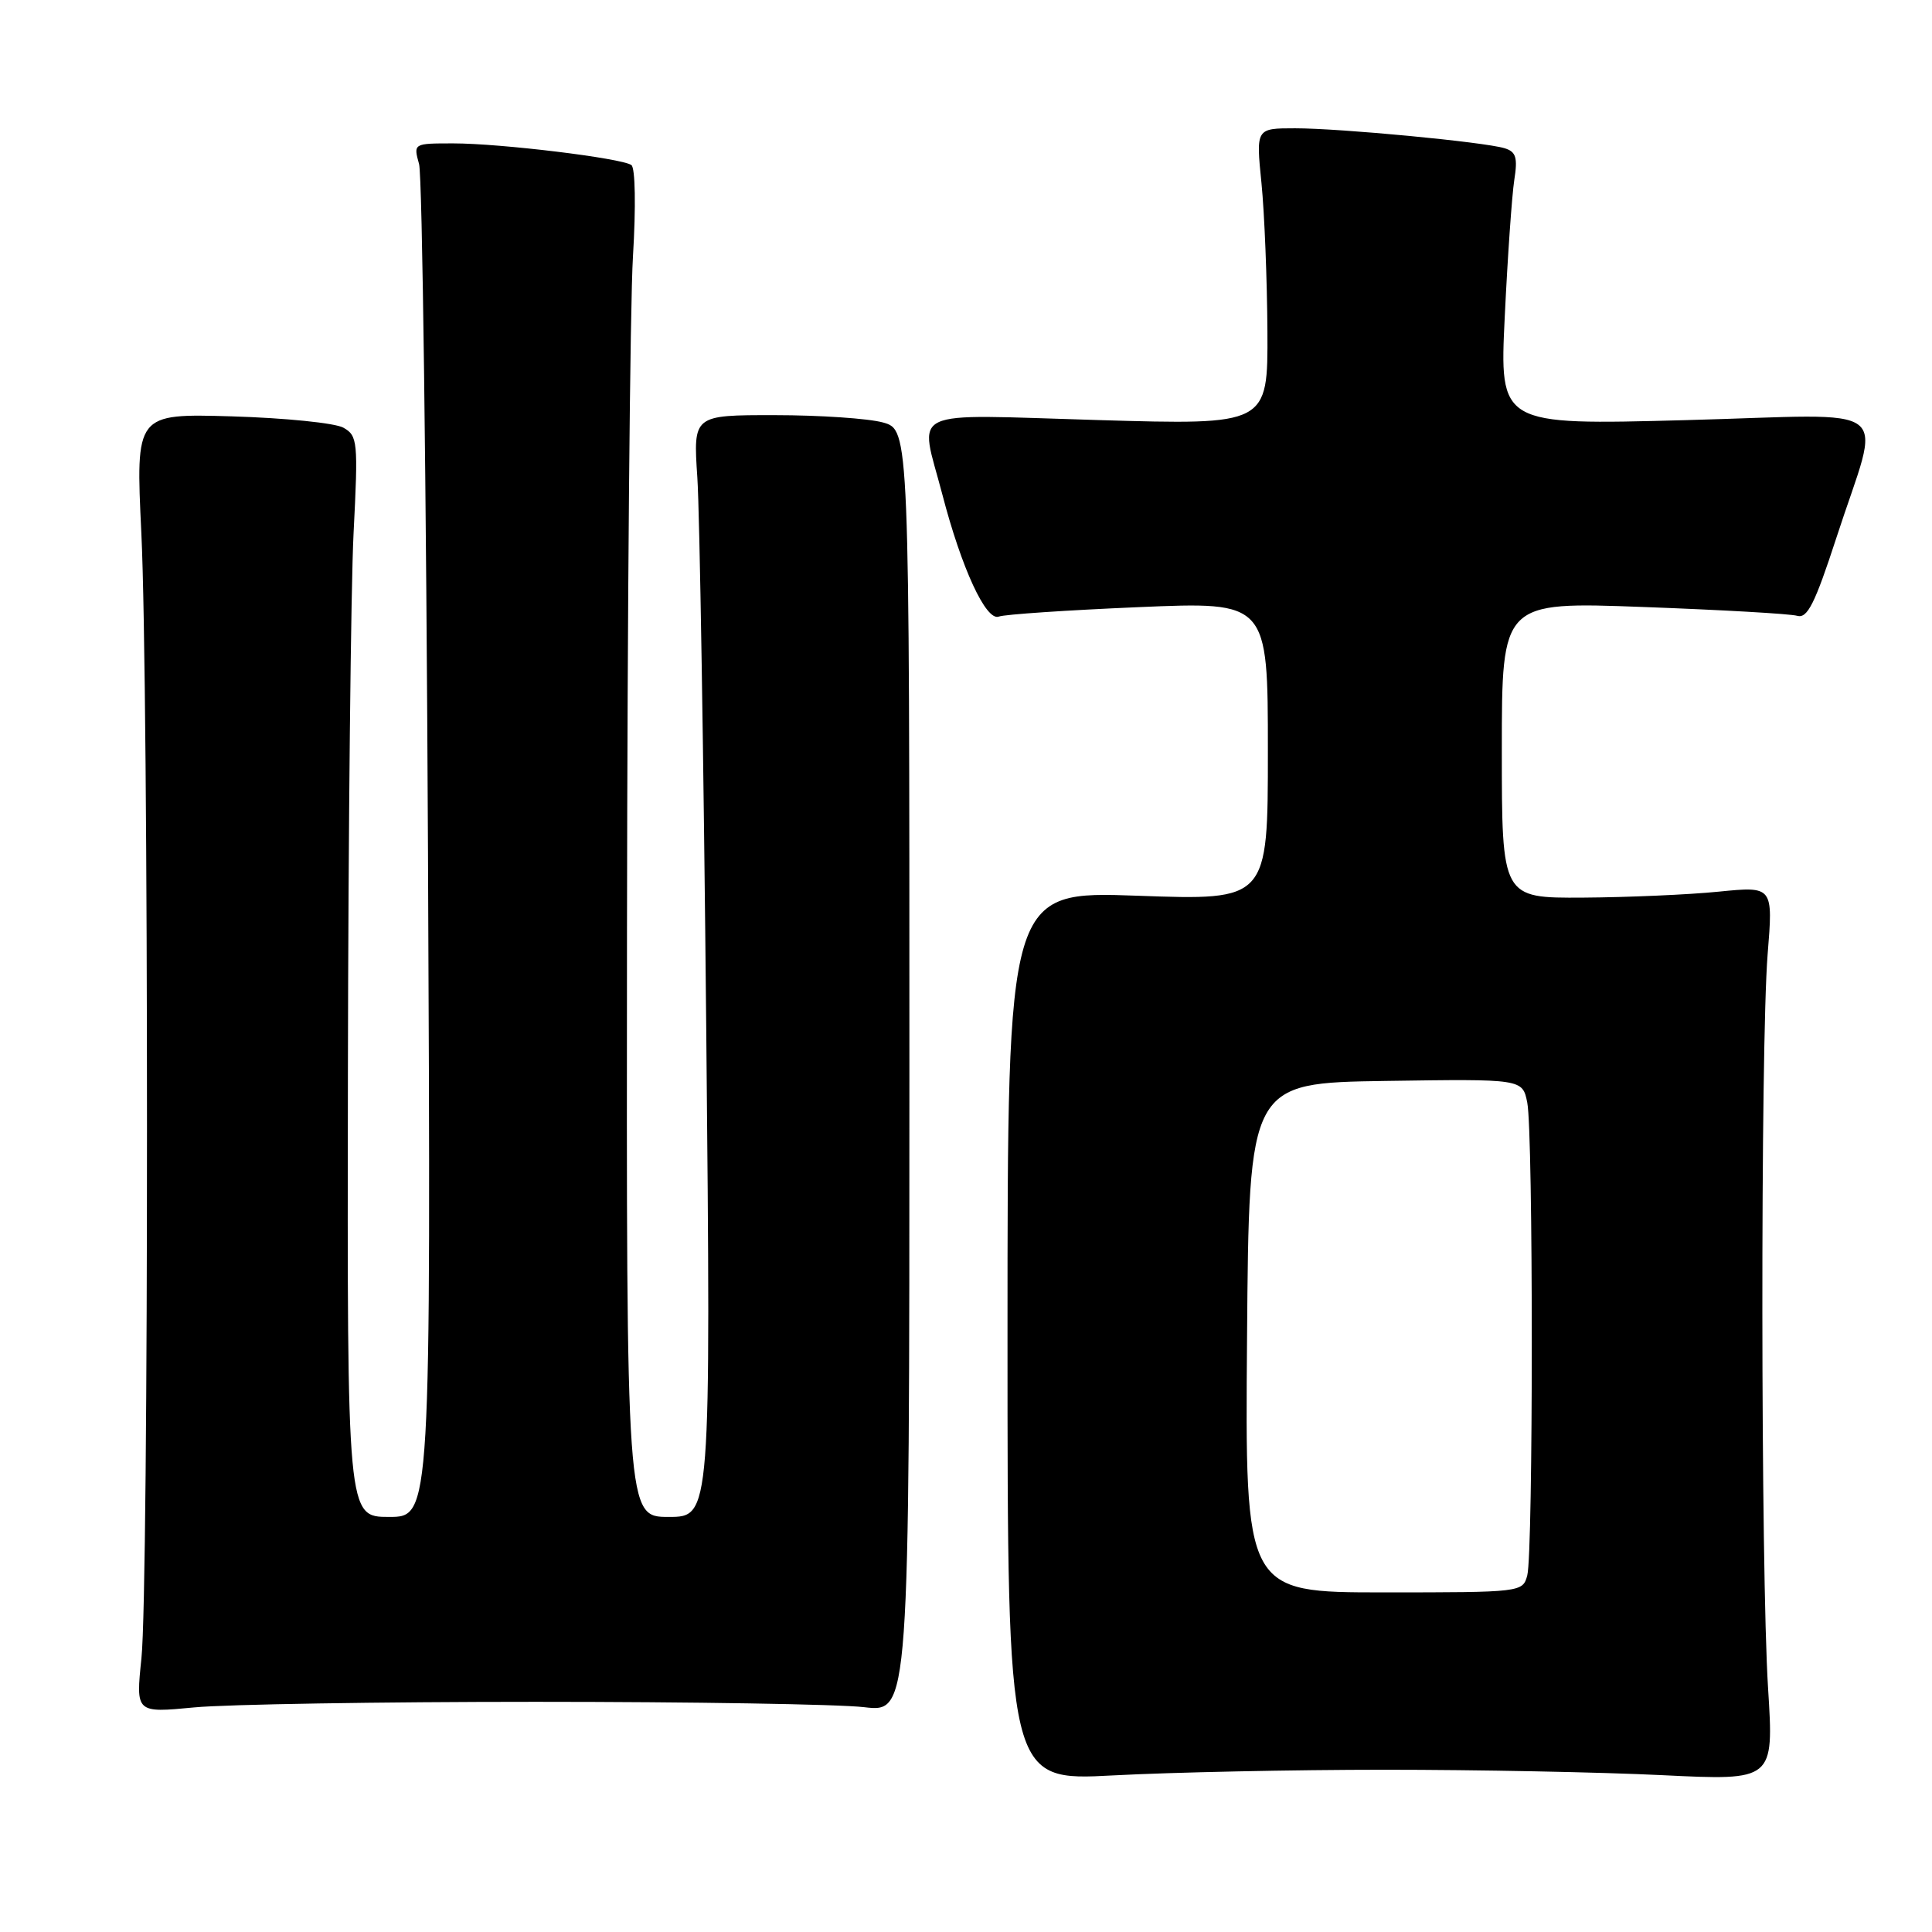 <?xml version="1.0" encoding="UTF-8" standalone="no"?>
<!DOCTYPE svg PUBLIC "-//W3C//DTD SVG 1.1//EN" "http://www.w3.org/Graphics/SVG/1.1/DTD/svg11.dtd" >
<svg xmlns="http://www.w3.org/2000/svg" xmlns:xlink="http://www.w3.org/1999/xlink" version="1.1" viewBox="0 0 256 256">
 <g >
 <path fill="currentColor"
d=" M 183.50 234.50 C 195.60 234.50 212.15 234.82 220.28 235.22 C 235.05 235.94 235.05 235.94 234.28 223.72 C 233.30 208.31 233.26 138.50 234.22 126.46 C 234.95 117.43 234.95 117.43 227.72 118.15 C 223.75 118.55 215.66 118.90 209.75 118.94 C 199.00 119.00 199.00 119.00 199.00 99.37 C 199.00 79.73 199.00 79.73 217.75 80.43 C 228.06 80.81 237.24 81.33 238.15 81.60 C 239.49 81.98 240.49 79.97 243.32 71.29 C 249.29 52.90 251.87 54.92 223.36 55.67 C 198.69 56.33 198.69 56.33 199.39 41.91 C 199.77 33.99 200.34 25.86 200.65 23.85 C 201.12 20.87 200.88 20.10 199.36 19.64 C 196.62 18.81 177.60 17.00 171.61 17.00 C 166.42 17.00 166.42 17.00 167.15 24.25 C 167.55 28.24 167.90 37.08 167.94 43.91 C 168.00 56.32 168.00 56.32 145.50 55.66 C 119.68 54.91 121.83 53.89 124.86 65.50 C 127.41 75.31 130.66 82.34 132.35 81.70 C 133.10 81.41 141.43 80.85 150.86 80.45 C 168.00 79.72 168.00 79.72 168.00 99.52 C 168.00 119.31 168.00 119.31 150.75 118.69 C 133.50 118.07 133.50 118.07 133.50 177.04 C 133.50 236.00 133.50 236.00 147.50 235.25 C 155.20 234.84 171.40 234.50 183.50 234.50 Z  M 71.00 225.50 C 91.62 225.50 111.20 225.82 114.50 226.21 C 120.50 226.92 120.50 226.92 120.50 141.94 C 120.50 56.96 120.50 56.96 117.00 55.98 C 115.08 55.45 108.63 55.01 102.67 55.01 C 91.85 55.00 91.85 55.00 92.40 63.25 C 92.71 67.79 93.24 100.64 93.58 136.25 C 94.20 201.00 94.20 201.00 88.60 201.00 C 83.00 201.00 83.00 201.00 83.08 123.25 C 83.13 80.49 83.48 40.33 83.87 34.00 C 84.27 27.39 84.18 22.23 83.66 21.87 C 82.35 20.95 66.30 19.00 60.07 19.00 C 54.77 19.00 54.77 19.00 55.53 21.75 C 55.96 23.26 56.48 64.21 56.71 112.75 C 57.11 201.00 57.11 201.00 51.55 201.00 C 46.00 201.00 46.00 201.00 46.10 142.25 C 46.15 109.94 46.49 77.72 46.85 70.65 C 47.47 58.48 47.39 57.74 45.50 56.67 C 44.40 56.05 37.75 55.38 30.73 55.17 C 17.97 54.80 17.97 54.80 18.73 70.65 C 19.72 91.12 19.73 210.27 18.74 219.74 C 17.99 226.98 17.99 226.98 25.74 226.24 C 30.01 225.83 50.38 225.50 71.00 225.50 Z  M 165.24 177.25 C 165.50 143.50 165.50 143.50 183.62 143.23 C 201.74 142.96 201.74 142.96 202.37 146.10 C 203.17 150.12 203.17 205.75 202.37 208.75 C 201.77 210.98 201.60 211.00 183.37 211.00 C 164.97 211.00 164.97 211.00 165.24 177.25 Z "/>
</g>
</svg>